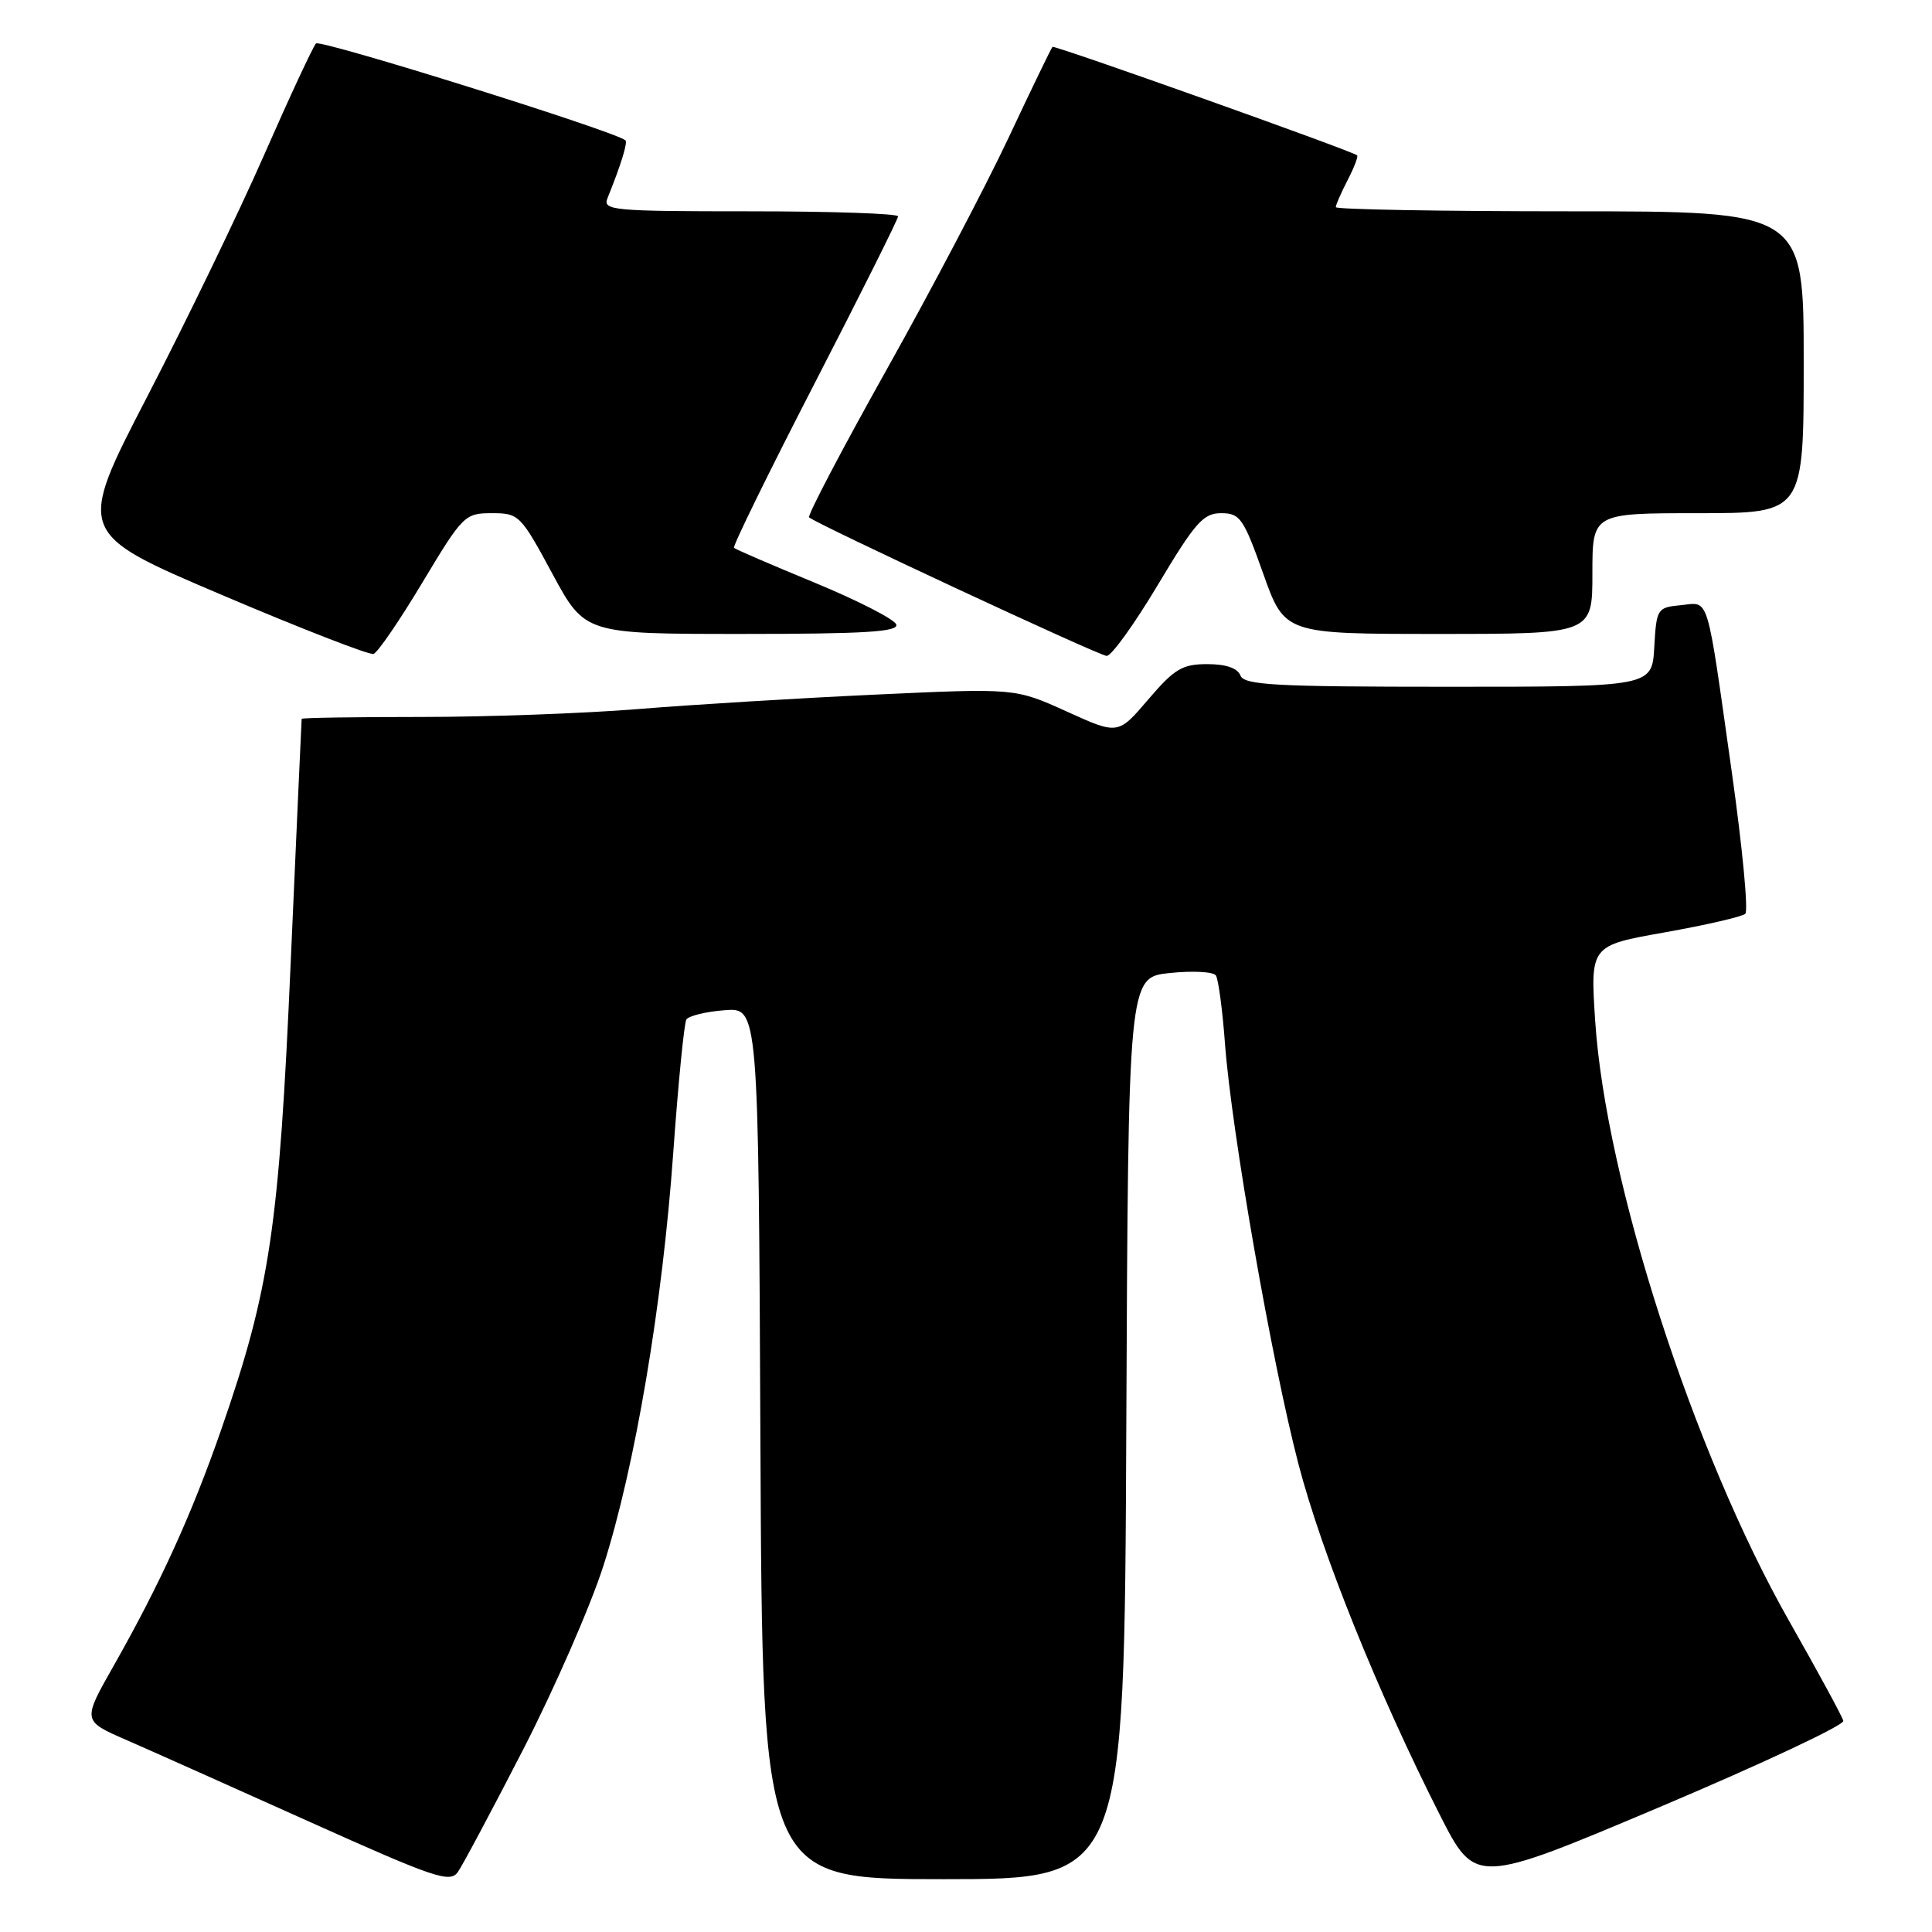 <?xml version="1.0" encoding="UTF-8" standalone="no"?>
<!DOCTYPE svg PUBLIC "-//W3C//DTD SVG 1.1//EN" "http://www.w3.org/Graphics/SVG/1.1/DTD/svg11.dtd" >
<svg xmlns="http://www.w3.org/2000/svg" xmlns:xlink="http://www.w3.org/1999/xlink" version="1.1" viewBox="0 0 256 256">
 <g >
 <path fill="currentColor"
d=" M 69.36 231.75 C 73.49 223.69 78.26 212.78 79.95 207.49 C 84.14 194.41 87.78 172.89 89.21 152.73 C 89.87 143.51 90.65 135.57 90.95 135.09 C 91.25 134.61 93.53 134.05 96.00 133.86 C 100.50 133.50 100.50 133.50 100.76 191.25 C 101.02 249.00 101.02 249.00 125.00 249.00 C 148.98 249.00 148.98 249.00 149.24 189.25 C 149.50 129.50 149.50 129.50 155.00 128.93 C 158.03 128.61 160.77 128.76 161.11 129.25 C 161.44 129.75 161.99 133.83 162.32 138.33 C 163.19 149.94 168.52 180.45 172.04 193.95 C 175.13 205.81 182.61 224.35 190.78 240.47 C 195.50 249.76 195.50 249.76 220.00 239.41 C 233.47 233.71 244.39 228.59 244.25 228.02 C 244.11 227.44 240.86 221.47 237.04 214.74 C 224.40 192.48 212.76 156.46 211.37 135.28 C 210.72 125.29 210.72 125.29 220.61 123.54 C 226.05 122.57 230.84 121.47 231.26 121.08 C 231.68 120.69 230.88 112.31 229.49 102.44 C 226.06 78.19 226.56 79.82 222.72 80.19 C 219.59 80.49 219.49 80.64 219.20 85.75 C 218.90 91.00 218.90 91.00 191.92 91.00 C 168.86 91.00 164.85 90.78 164.36 89.50 C 163.99 88.53 162.44 88.00 159.97 88.00 C 156.66 88.00 155.62 88.62 152.15 92.68 C 148.15 97.37 148.15 97.37 141.33 94.27 C 134.50 91.18 134.50 91.18 116.00 92.04 C 105.83 92.51 91.70 93.37 84.60 93.95 C 77.51 94.53 64.57 95.00 55.85 95.00 C 47.13 95.00 39.98 95.11 39.97 95.25 C 39.95 95.39 39.30 109.90 38.52 127.50 C 36.98 162.71 35.77 170.83 29.32 189.41 C 25.42 200.64 21.20 209.90 15.04 220.76 C 10.92 228.02 10.92 228.02 16.71 230.54 C 19.89 231.93 30.82 236.81 41.00 241.39 C 57.63 248.86 59.62 249.54 60.67 248.05 C 61.31 247.14 65.22 239.80 69.36 231.75 Z  M 55.98 77.17 C 61.33 68.26 61.59 68.00 65.18 68.00 C 68.76 68.00 68.99 68.23 73.18 76.00 C 77.50 84.00 77.50 84.00 98.33 84.00 C 114.55 84.00 119.08 83.72 118.76 82.75 C 118.53 82.06 113.68 79.58 107.98 77.22 C 102.28 74.87 97.45 72.79 97.26 72.59 C 97.06 72.39 101.87 62.58 107.95 50.78 C 114.03 38.98 119.00 29.03 119.00 28.67 C 119.00 28.30 110.18 28.00 99.39 28.00 C 81.12 28.00 79.83 27.88 80.50 26.25 C 82.28 21.84 83.20 18.87 82.87 18.59 C 81.44 17.38 42.43 5.17 41.87 5.76 C 41.48 6.17 38.39 12.80 35.01 20.50 C 31.63 28.20 24.65 42.63 19.50 52.57 C 10.15 70.64 10.15 70.64 29.32 78.80 C 39.87 83.29 48.95 86.82 49.49 86.65 C 50.04 86.48 52.96 82.21 55.98 77.17 Z  M 153.42 77.50 C 158.37 69.22 159.44 68.00 161.81 68.00 C 164.31 68.00 164.77 68.66 167.38 76.00 C 170.22 84.00 170.22 84.00 190.61 84.00 C 211.00 84.00 211.00 84.00 211.00 76.00 C 211.00 68.00 211.00 68.00 225.00 68.00 C 239.00 68.00 239.00 68.00 239.00 48.00 C 239.00 28.00 239.00 28.00 208.00 28.00 C 190.95 28.00 177.00 27.75 177.00 27.45 C 177.00 27.15 177.71 25.53 178.57 23.86 C 179.44 22.18 180.00 20.71 179.82 20.58 C 178.90 19.90 139.71 5.95 139.46 6.21 C 139.29 6.38 136.68 11.78 133.65 18.23 C 130.62 24.67 123.34 38.53 117.46 49.02 C 111.58 59.52 106.97 68.31 107.21 68.55 C 108.04 69.37 145.50 86.83 146.63 86.91 C 147.25 86.96 150.30 82.72 153.42 77.50 Z "/>
</g>
</svg>